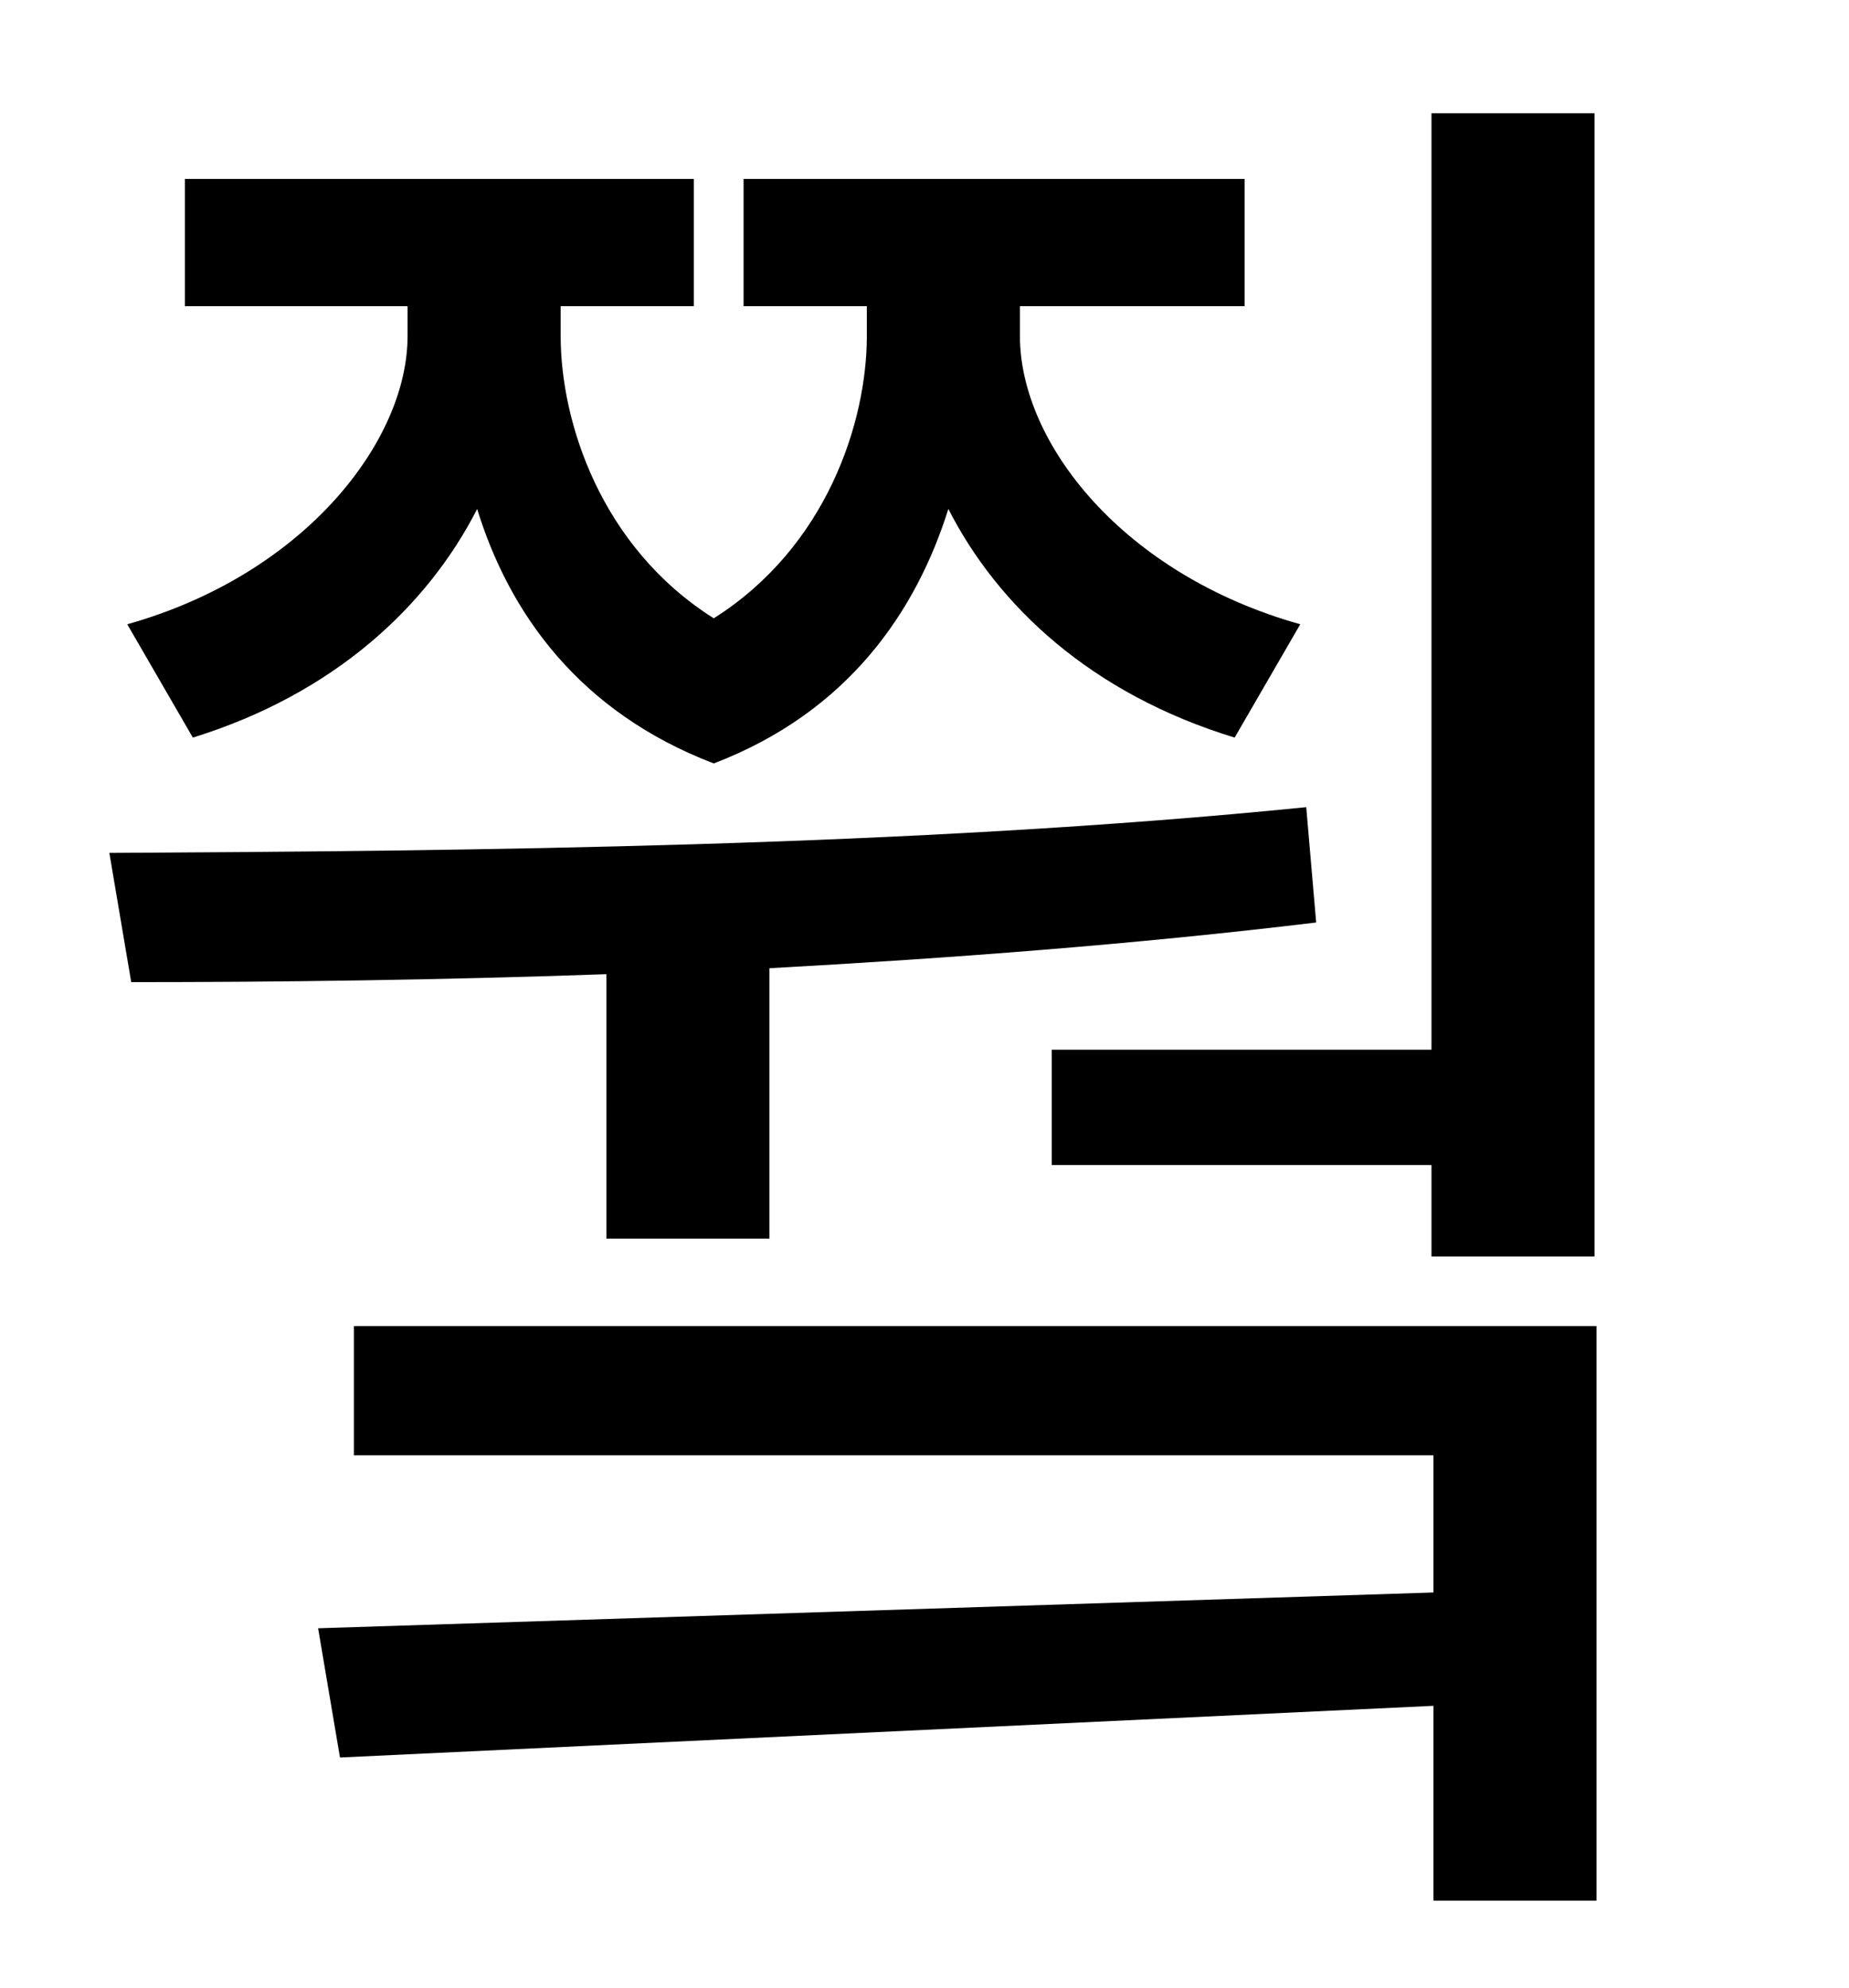 <?xml version="1.0" standalone="no"?>
<!DOCTYPE svg PUBLIC "-//W3C//DTD SVG 1.1//EN" "http://www.w3.org/Graphics/SVG/1.1/DTD/svg11.dtd" >
<svg xmlns="http://www.w3.org/2000/svg" xmlns:xlink="http://www.w3.org/1999/xlink" version="1.1" viewBox="-10 0 930 1000">
   <path fill="currentColor"
d="M519 528h191v-471h82v575h-82v-46h-191v-58zM87 371l-33 -57c89 -25 141 -92 141 -145v-15h-112v-64h256v64h-67v15c0 43 20 106 77 142c57 -36 77 -99 77 -142v-15h-62v-64h252v64h-113v15c0 54 52 120 141 145l-33 57c-72 -22 -119 -66 -144 -115
c-16 51 -50 102 -118 128c-68 -26 -103 -76 -119 -128c-25 49 -72 93 -143 115zM295 623v-133c-85 3 -165 4 -239 4l-11 -65c182 -1 403 -3 602 -23l5 58c-91 11 -184 18 -275 23v136h-82zM168 667h625v289h-82v-98l-550 26l-11 -65l561 -18v-69h-543v-65z" />
</svg>
